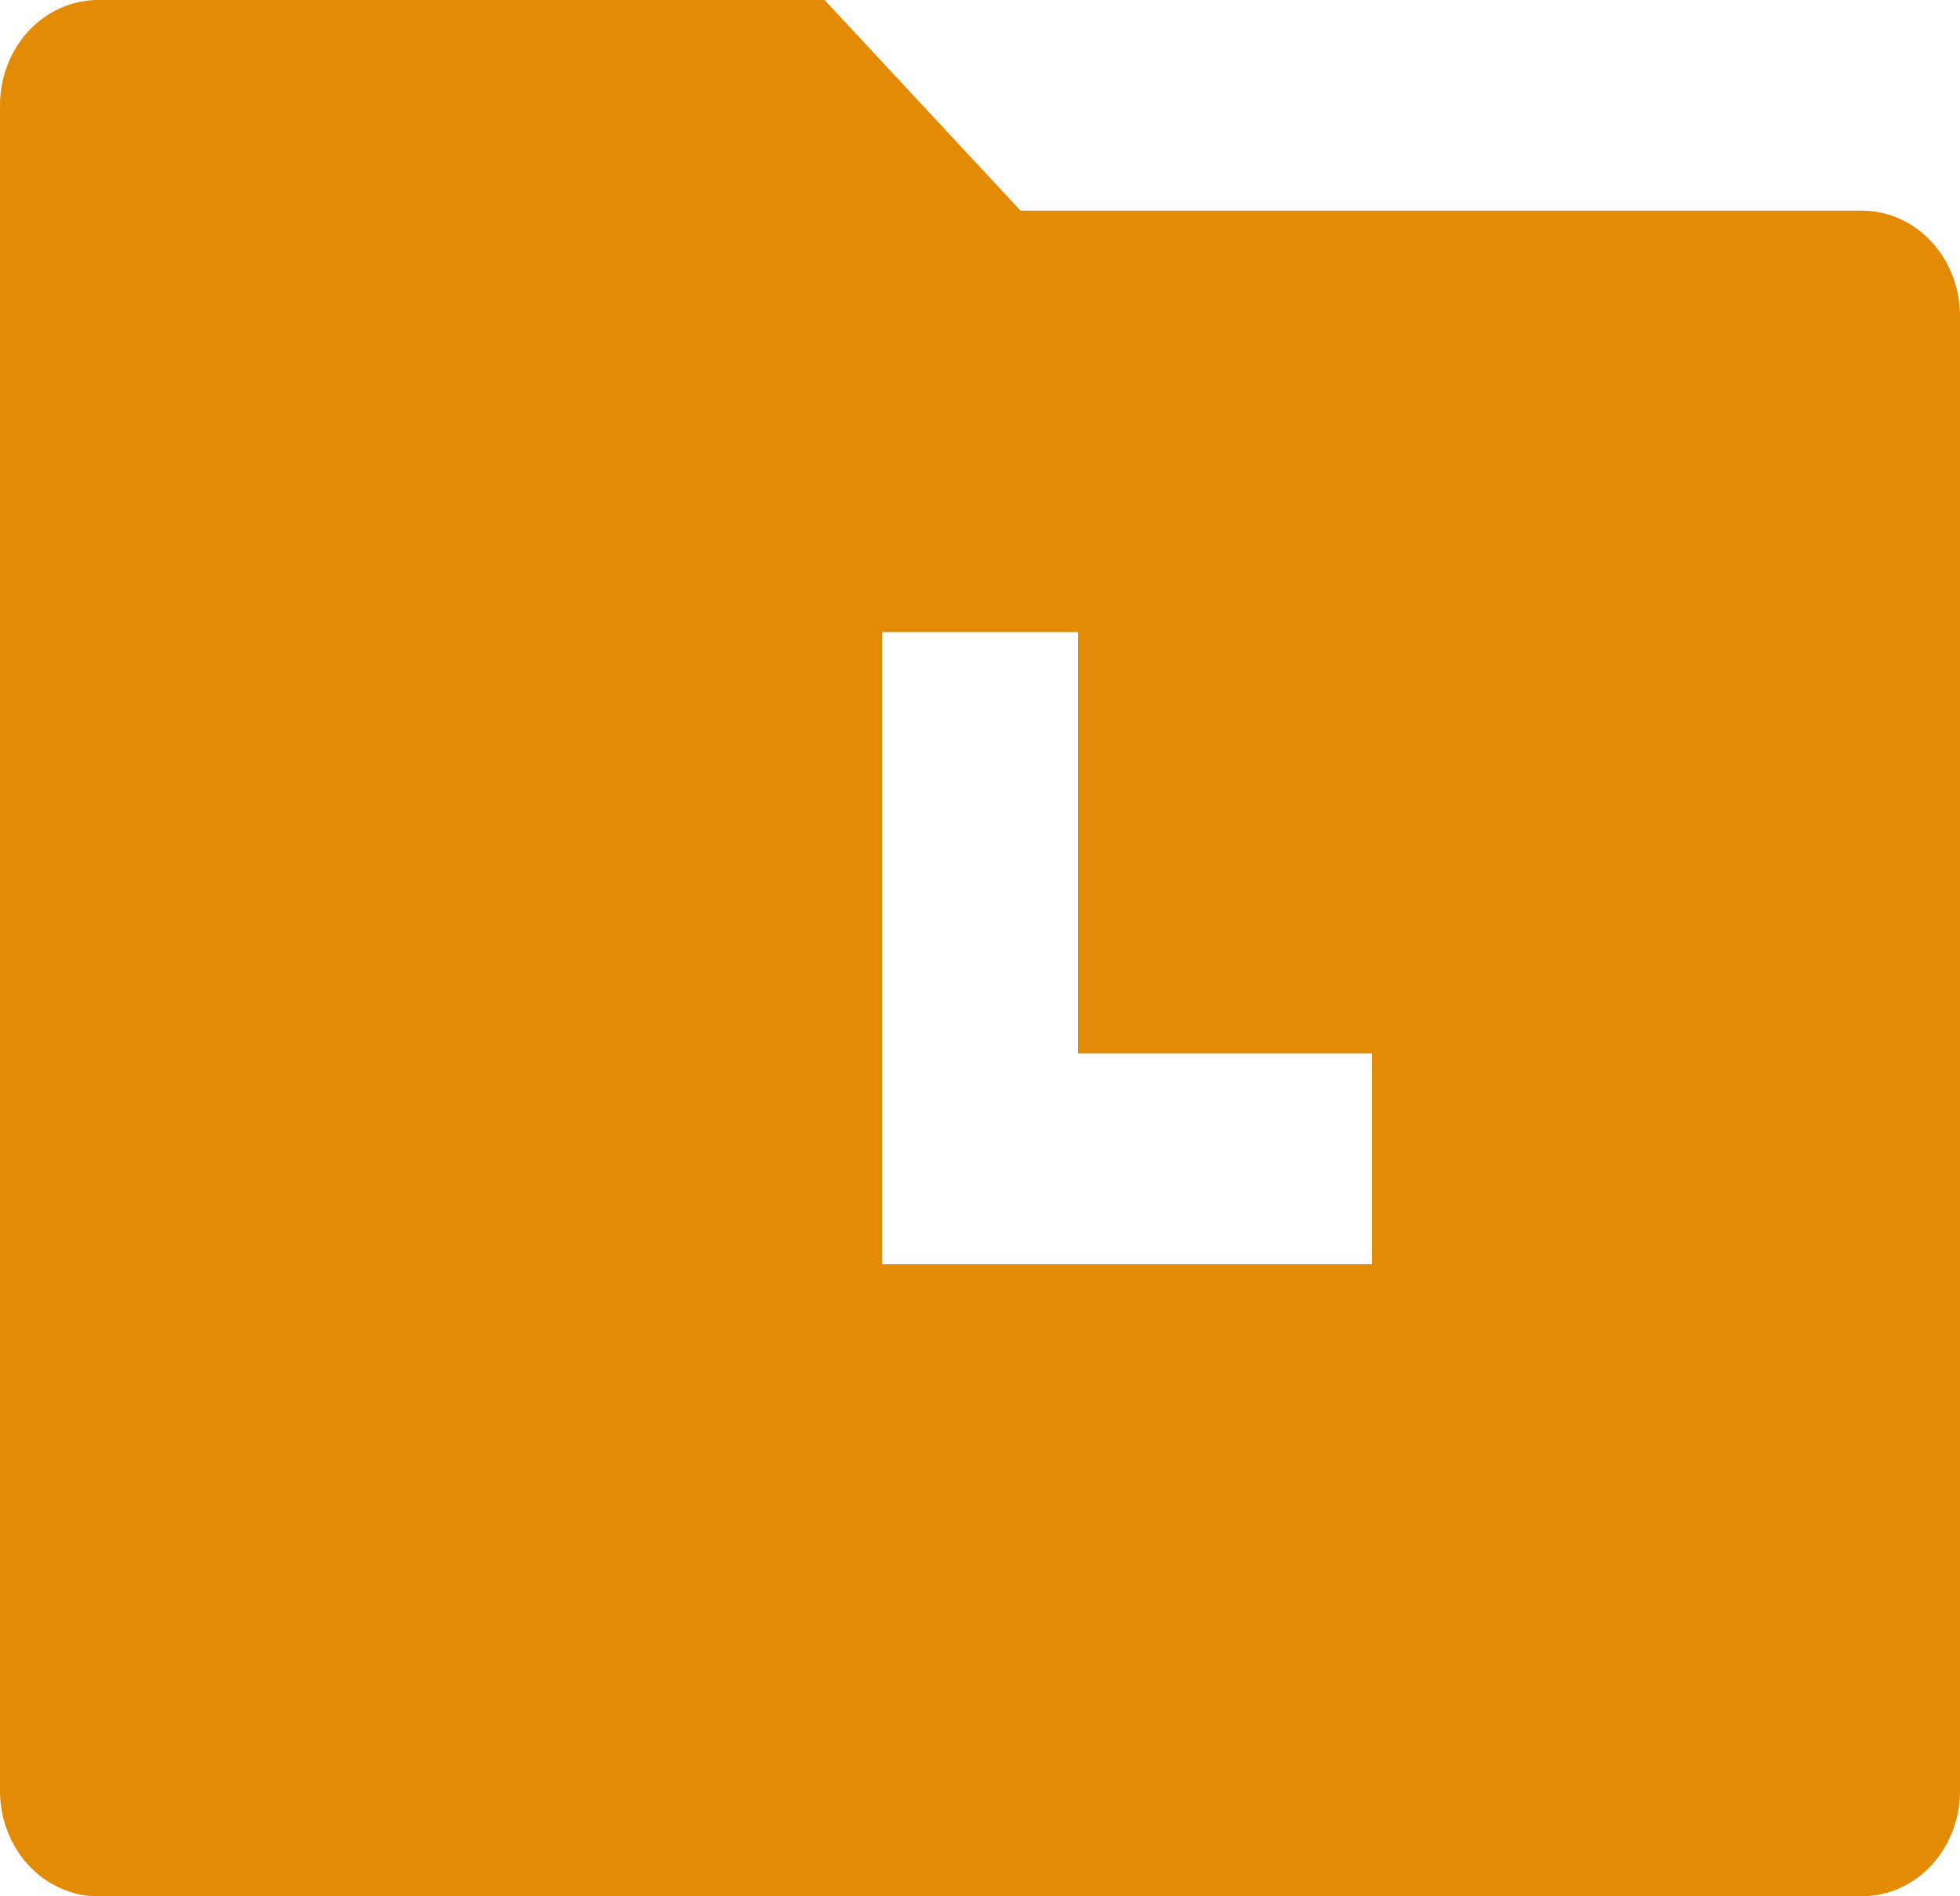 <svg width="31" height="30" viewBox="0 0 31 30" fill="none" xmlns="http://www.w3.org/2000/svg">
<path d="M13.042 0L16.142 3.333H29.45C29.861 3.333 30.255 3.509 30.546 3.821C30.837 4.134 31 4.558 31 5V28.333C31 28.775 30.837 29.199 30.546 29.512C30.255 29.824 29.861 30 29.45 30H1.55C1.139 30 0.745 29.824 0.454 29.512C0.163 29.199 0 28.775 0 28.333V1.667C0 1.225 0.163 0.801 0.454 0.488C0.745 0.176 1.139 0 1.55 0H13.042ZM17.05 10H13.95V20H21.7V16.667H17.05V10Z" fill="#E38B04"/>
</svg>
